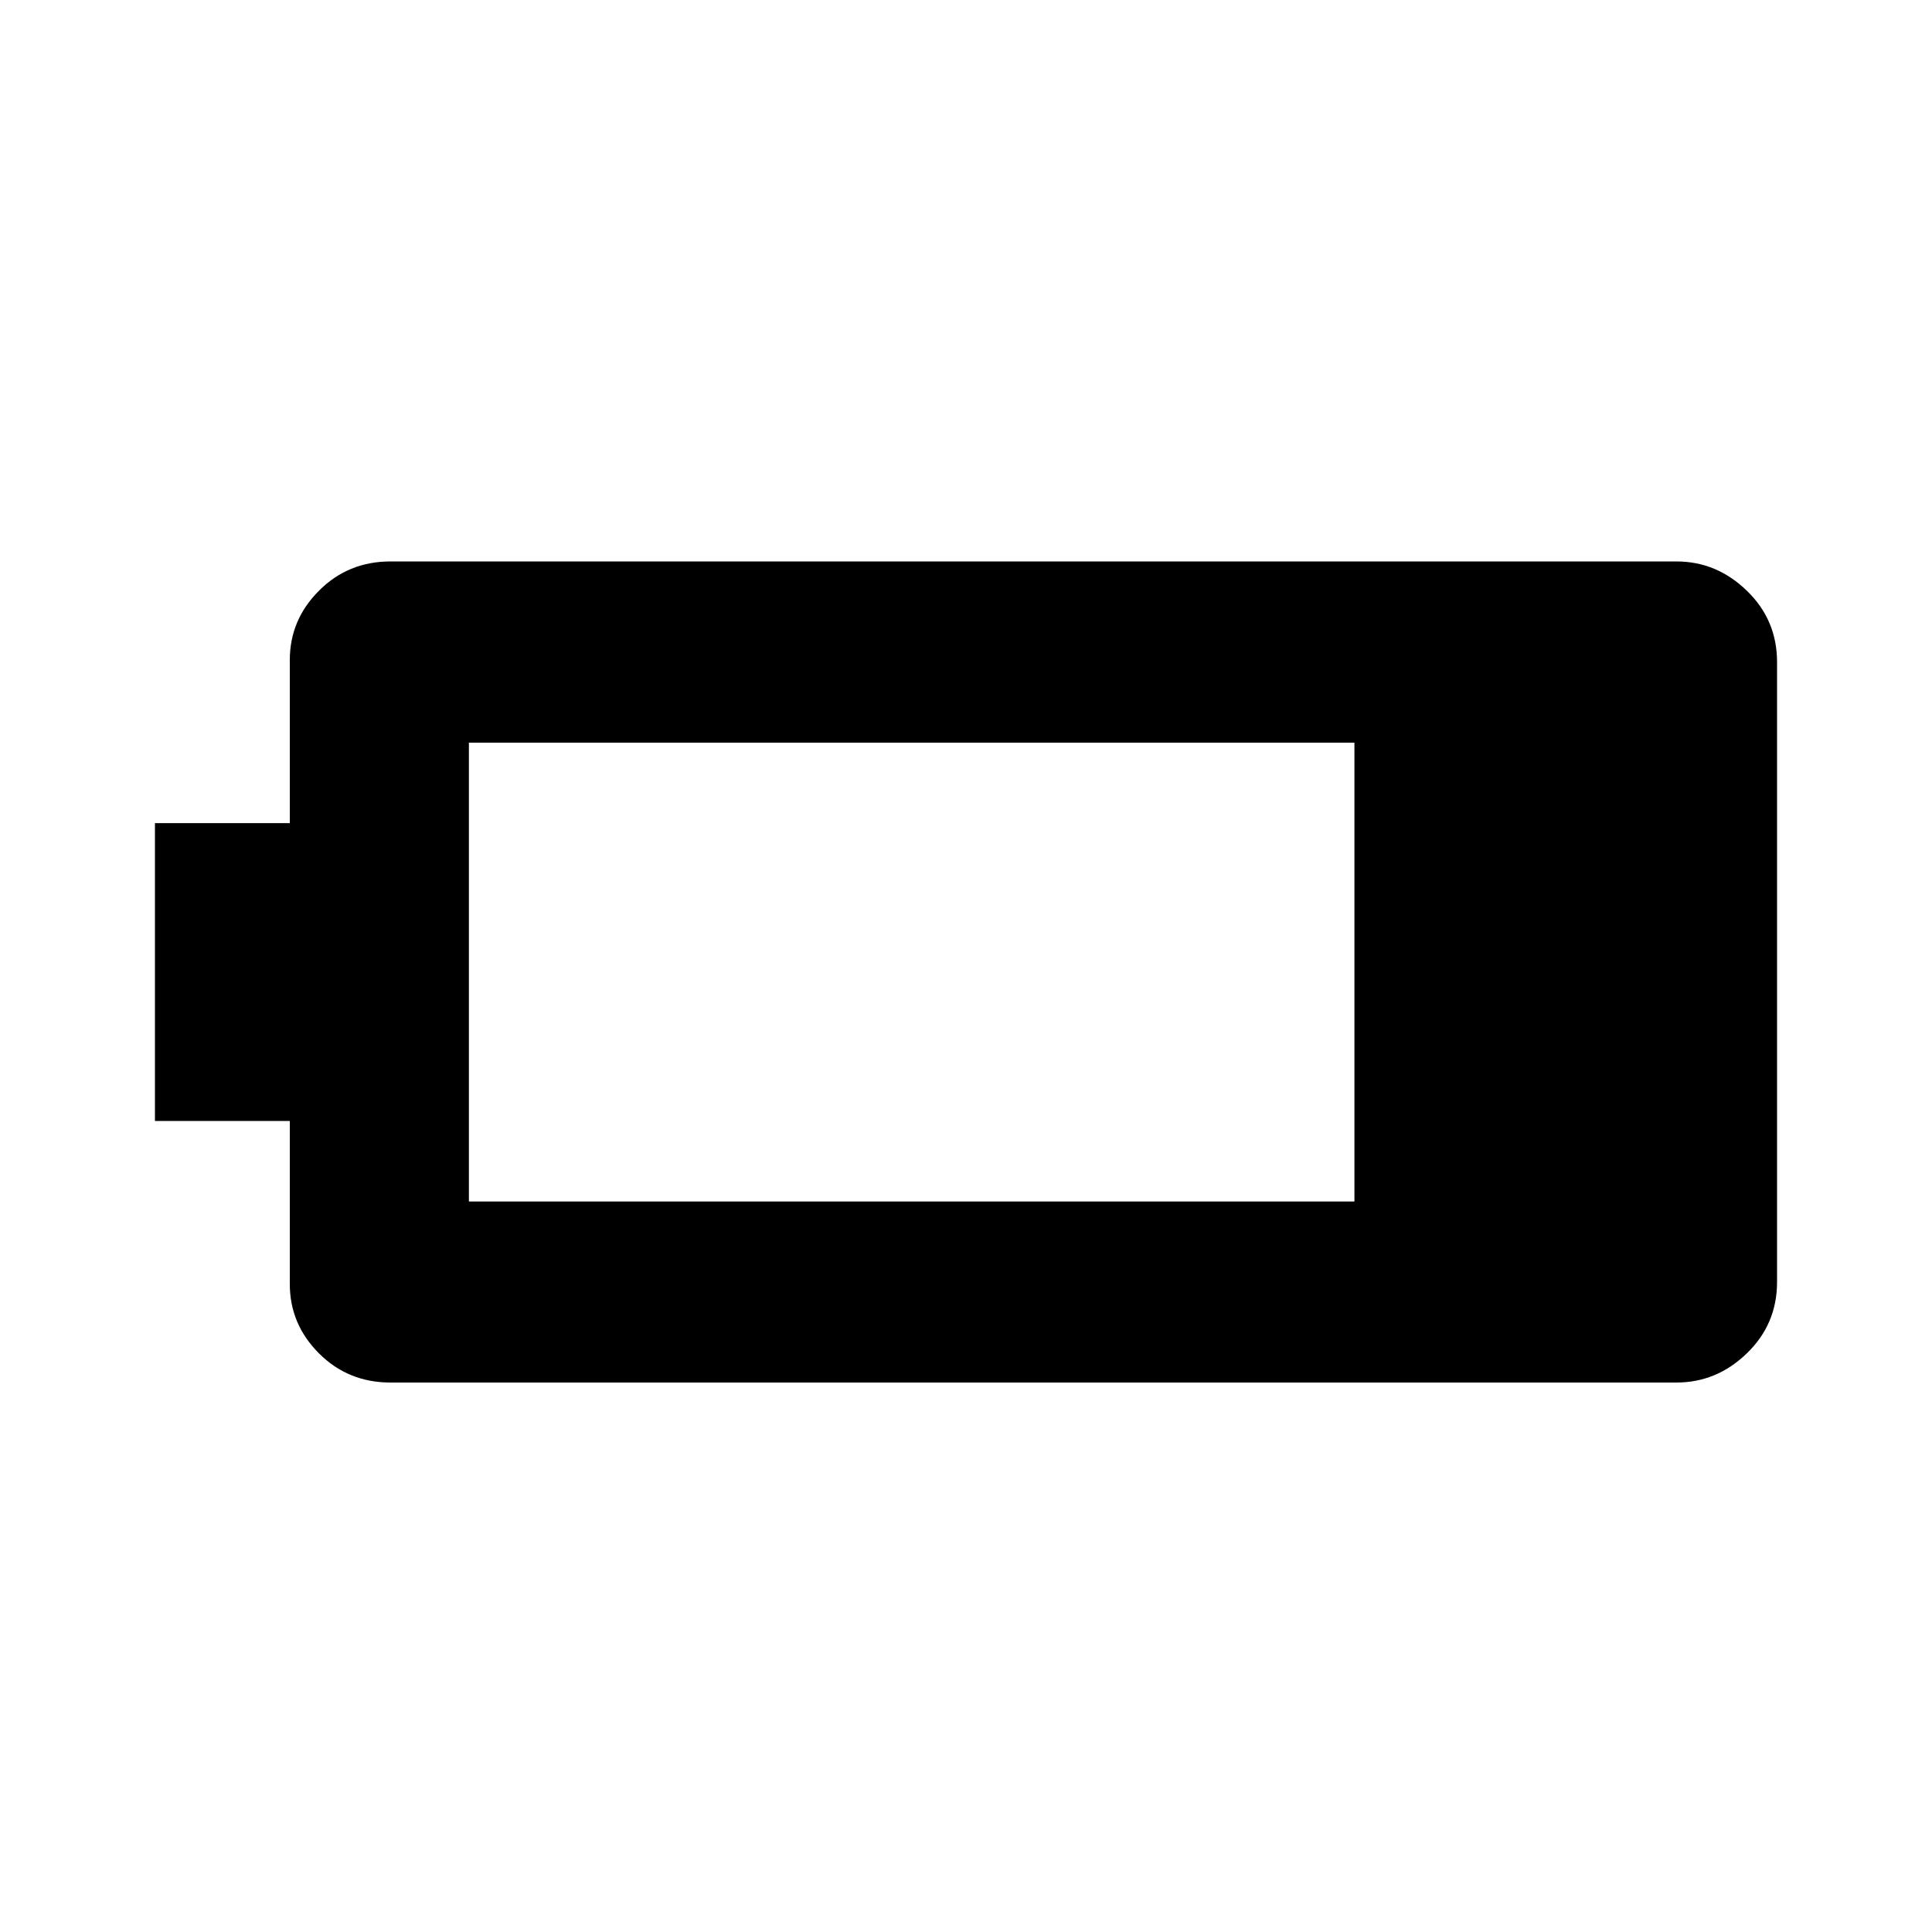 <svg xmlns="http://www.w3.org/2000/svg" height="20" width="20"><path d="M18.396 13.271q0 .437-.313.739-.312.302-.729.302H4.042q-.438 0-.74-.302T3 13.292v-1.688H1.604V8.521H3V6.833q0-.416.302-.718.302-.303.74-.303h13.312q.417 0 .729.303.313.302.313.739Zm-4.375-.833v-4.75H4.854v4.75Z"/></svg>